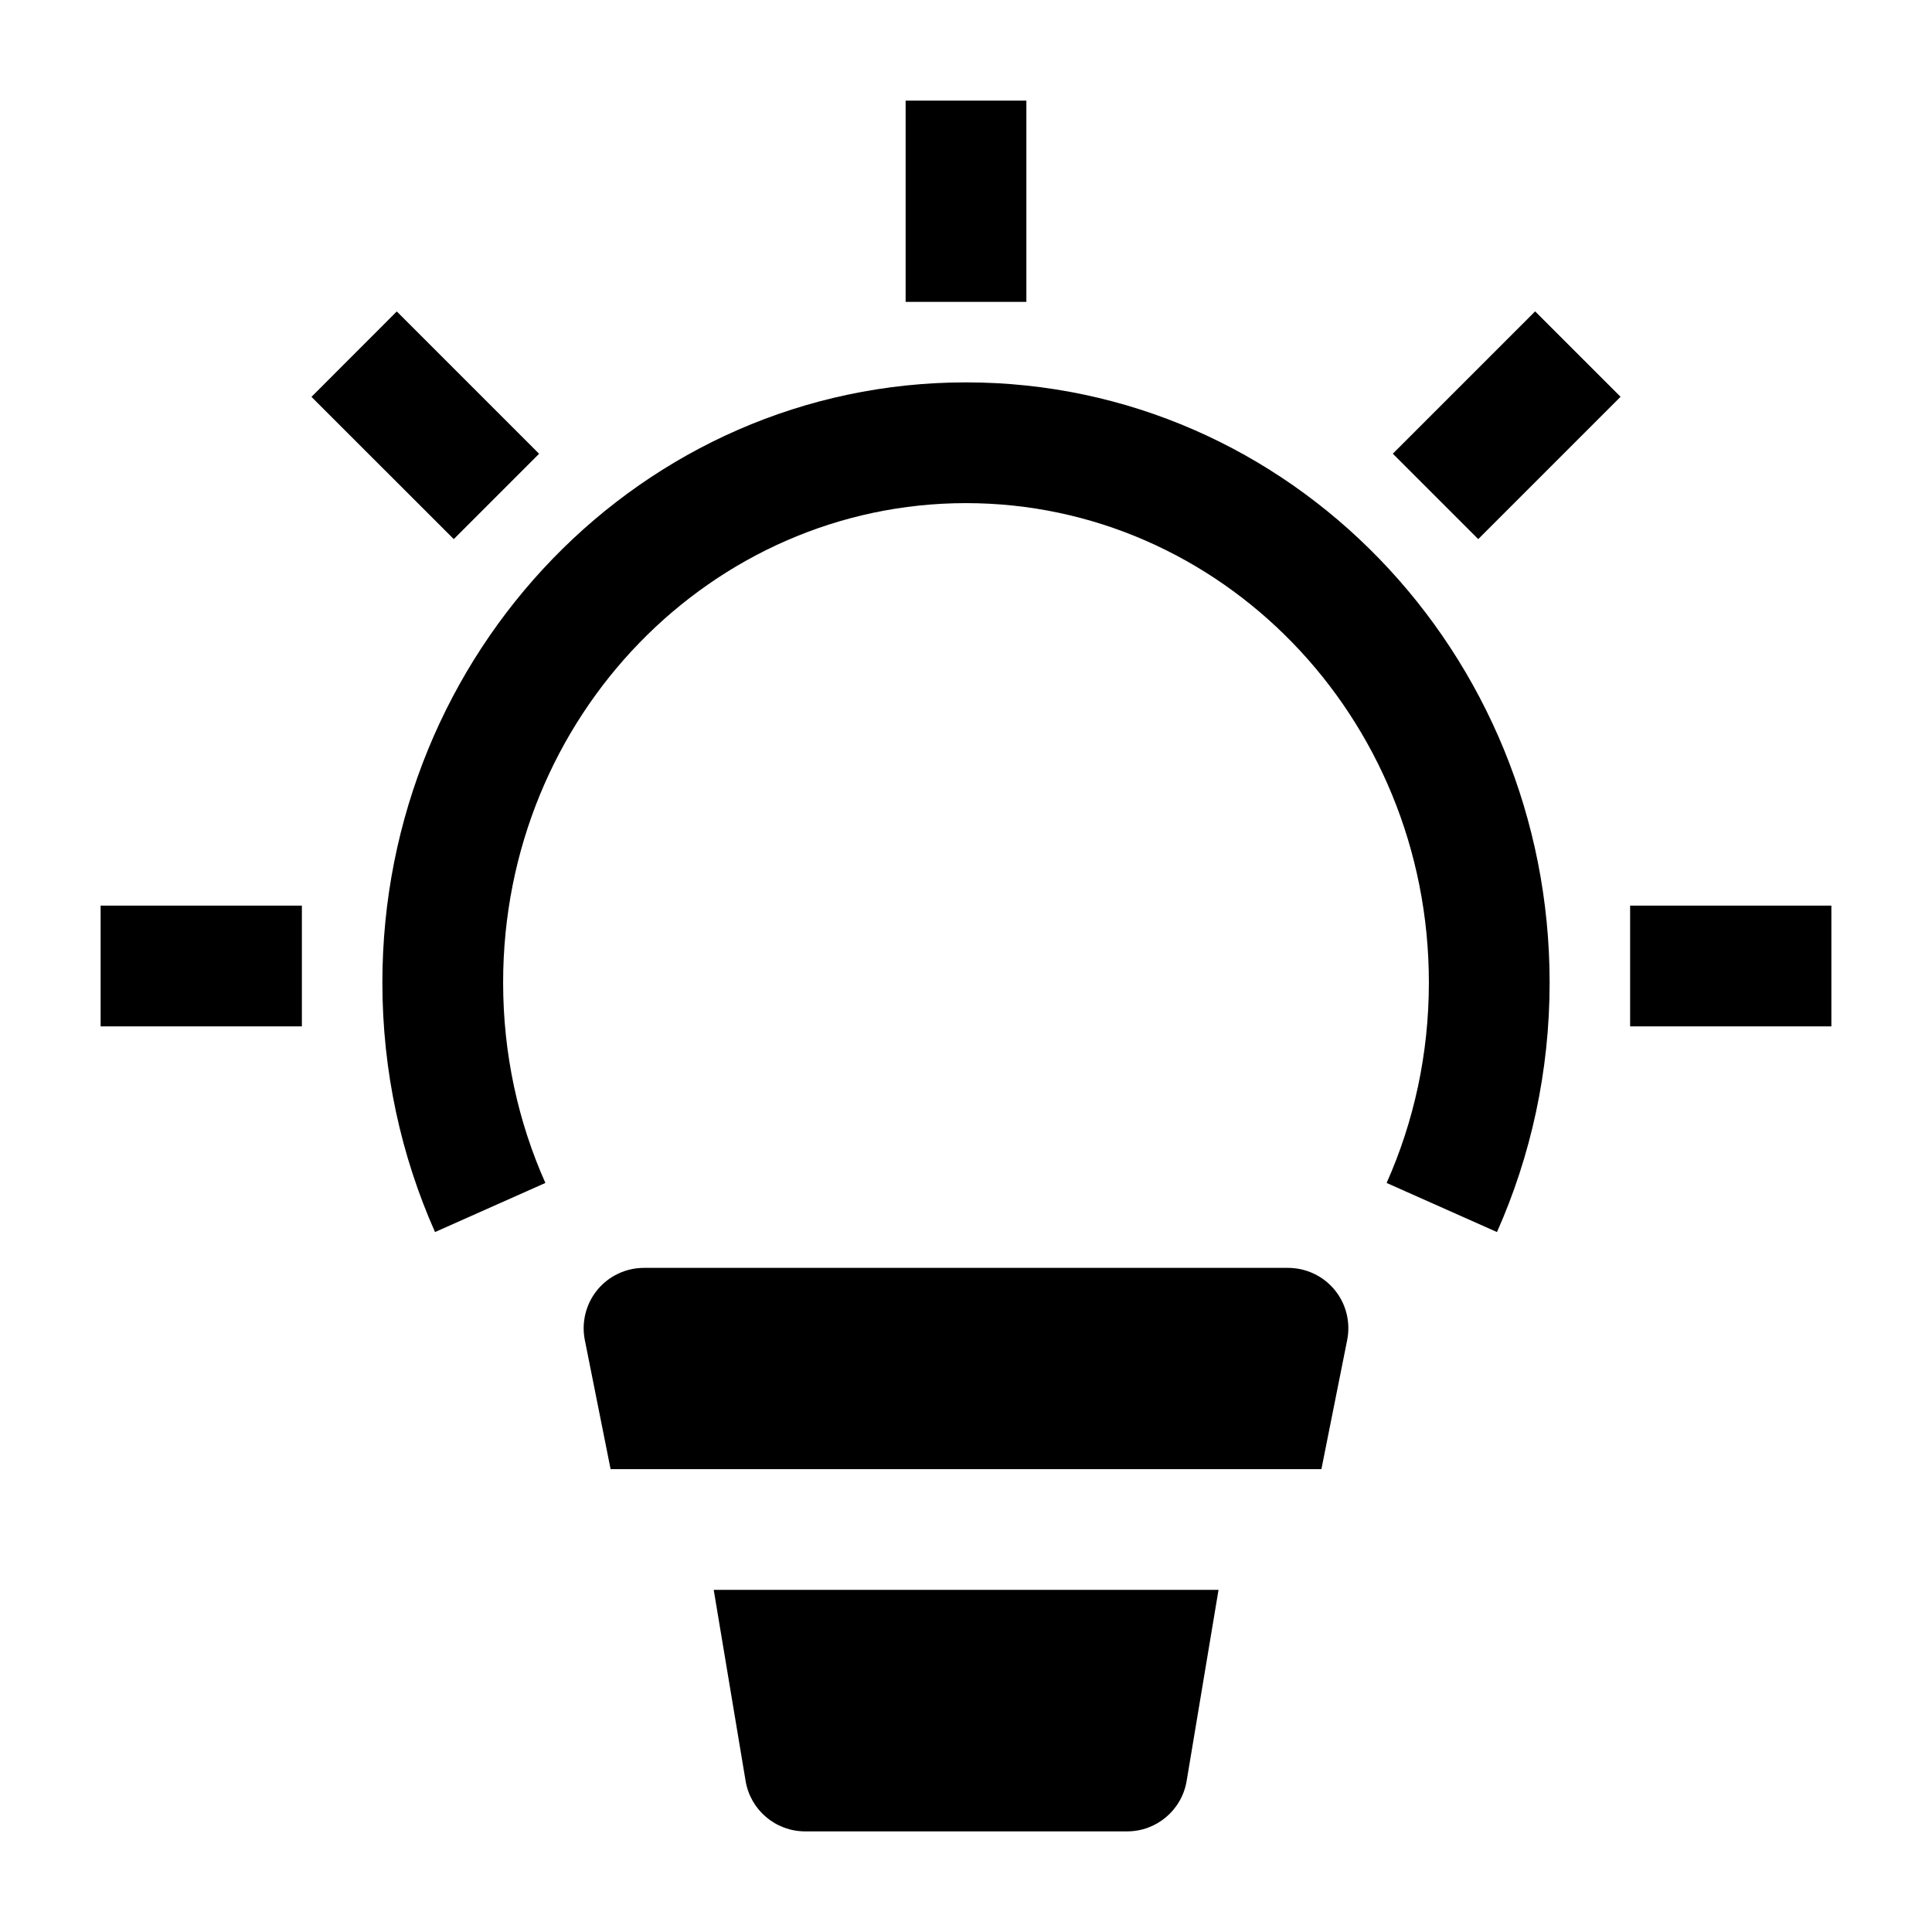 <svg width="24" height="24" viewBox="0 0 24 24" xmlns="http://www.w3.org/2000/svg">
    <path fill-rule="evenodd" clip-rule="evenodd" d="M12 6.25C8.846 6.25 6.25 8.894 6.25 12.206C6.25 13.097 6.438 13.939 6.775 14.695L5.404 15.305C4.984 14.36 4.75 13.31 4.75 12.206C4.75 8.11 7.974 4.75 12 4.75C16.026 4.75 19.25 8.11 19.25 12.206C19.25 13.31 19.016 14.36 18.596 15.305L17.225 14.695C17.562 13.939 17.75 13.097 17.75 12.206C17.75 8.894 15.154 6.25 12 6.25Z"/>
    <path fill-rule="evenodd" clip-rule="evenodd" d="M12.75 1.25V3.75H11.25V1.25H12.75Z"/>
    <path fill-rule="evenodd" clip-rule="evenodd" d="M22.75 12.75L20.25 12.75L20.25 11.25L22.75 11.25L22.75 12.75Z"/>
    <path fill-rule="evenodd" clip-rule="evenodd" d="M3.75 12.75L1.25 12.75L1.25 11.25L3.75 11.25L3.75 12.75Z"/>
    <path fill-rule="evenodd" clip-rule="evenodd" d="M20.131 4.929L18.363 6.697L17.302 5.636L19.07 3.868L20.131 4.929Z"/>
    <path fill-rule="evenodd" clip-rule="evenodd" d="M5.637 6.697L3.869 4.93L4.929 3.869L6.697 5.637L5.637 6.697Z"/>
    <path d="M8 15.75H16C16.225 15.75 16.438 15.851 16.58 16.024C16.723 16.198 16.779 16.427 16.735 16.647L16.415 18.25H7.585L7.265 16.647C7.221 16.427 7.278 16.198 7.42 16.024C7.562 15.851 7.775 15.75 8 15.75Z"/>
    <path d="M8.866 19.75L9.262 22.123C9.322 22.485 9.635 22.75 10.002 22.75H14.002C14.368 22.75 14.681 22.485 14.741 22.123L15.137 19.75H8.866Z"/>
</svg>
